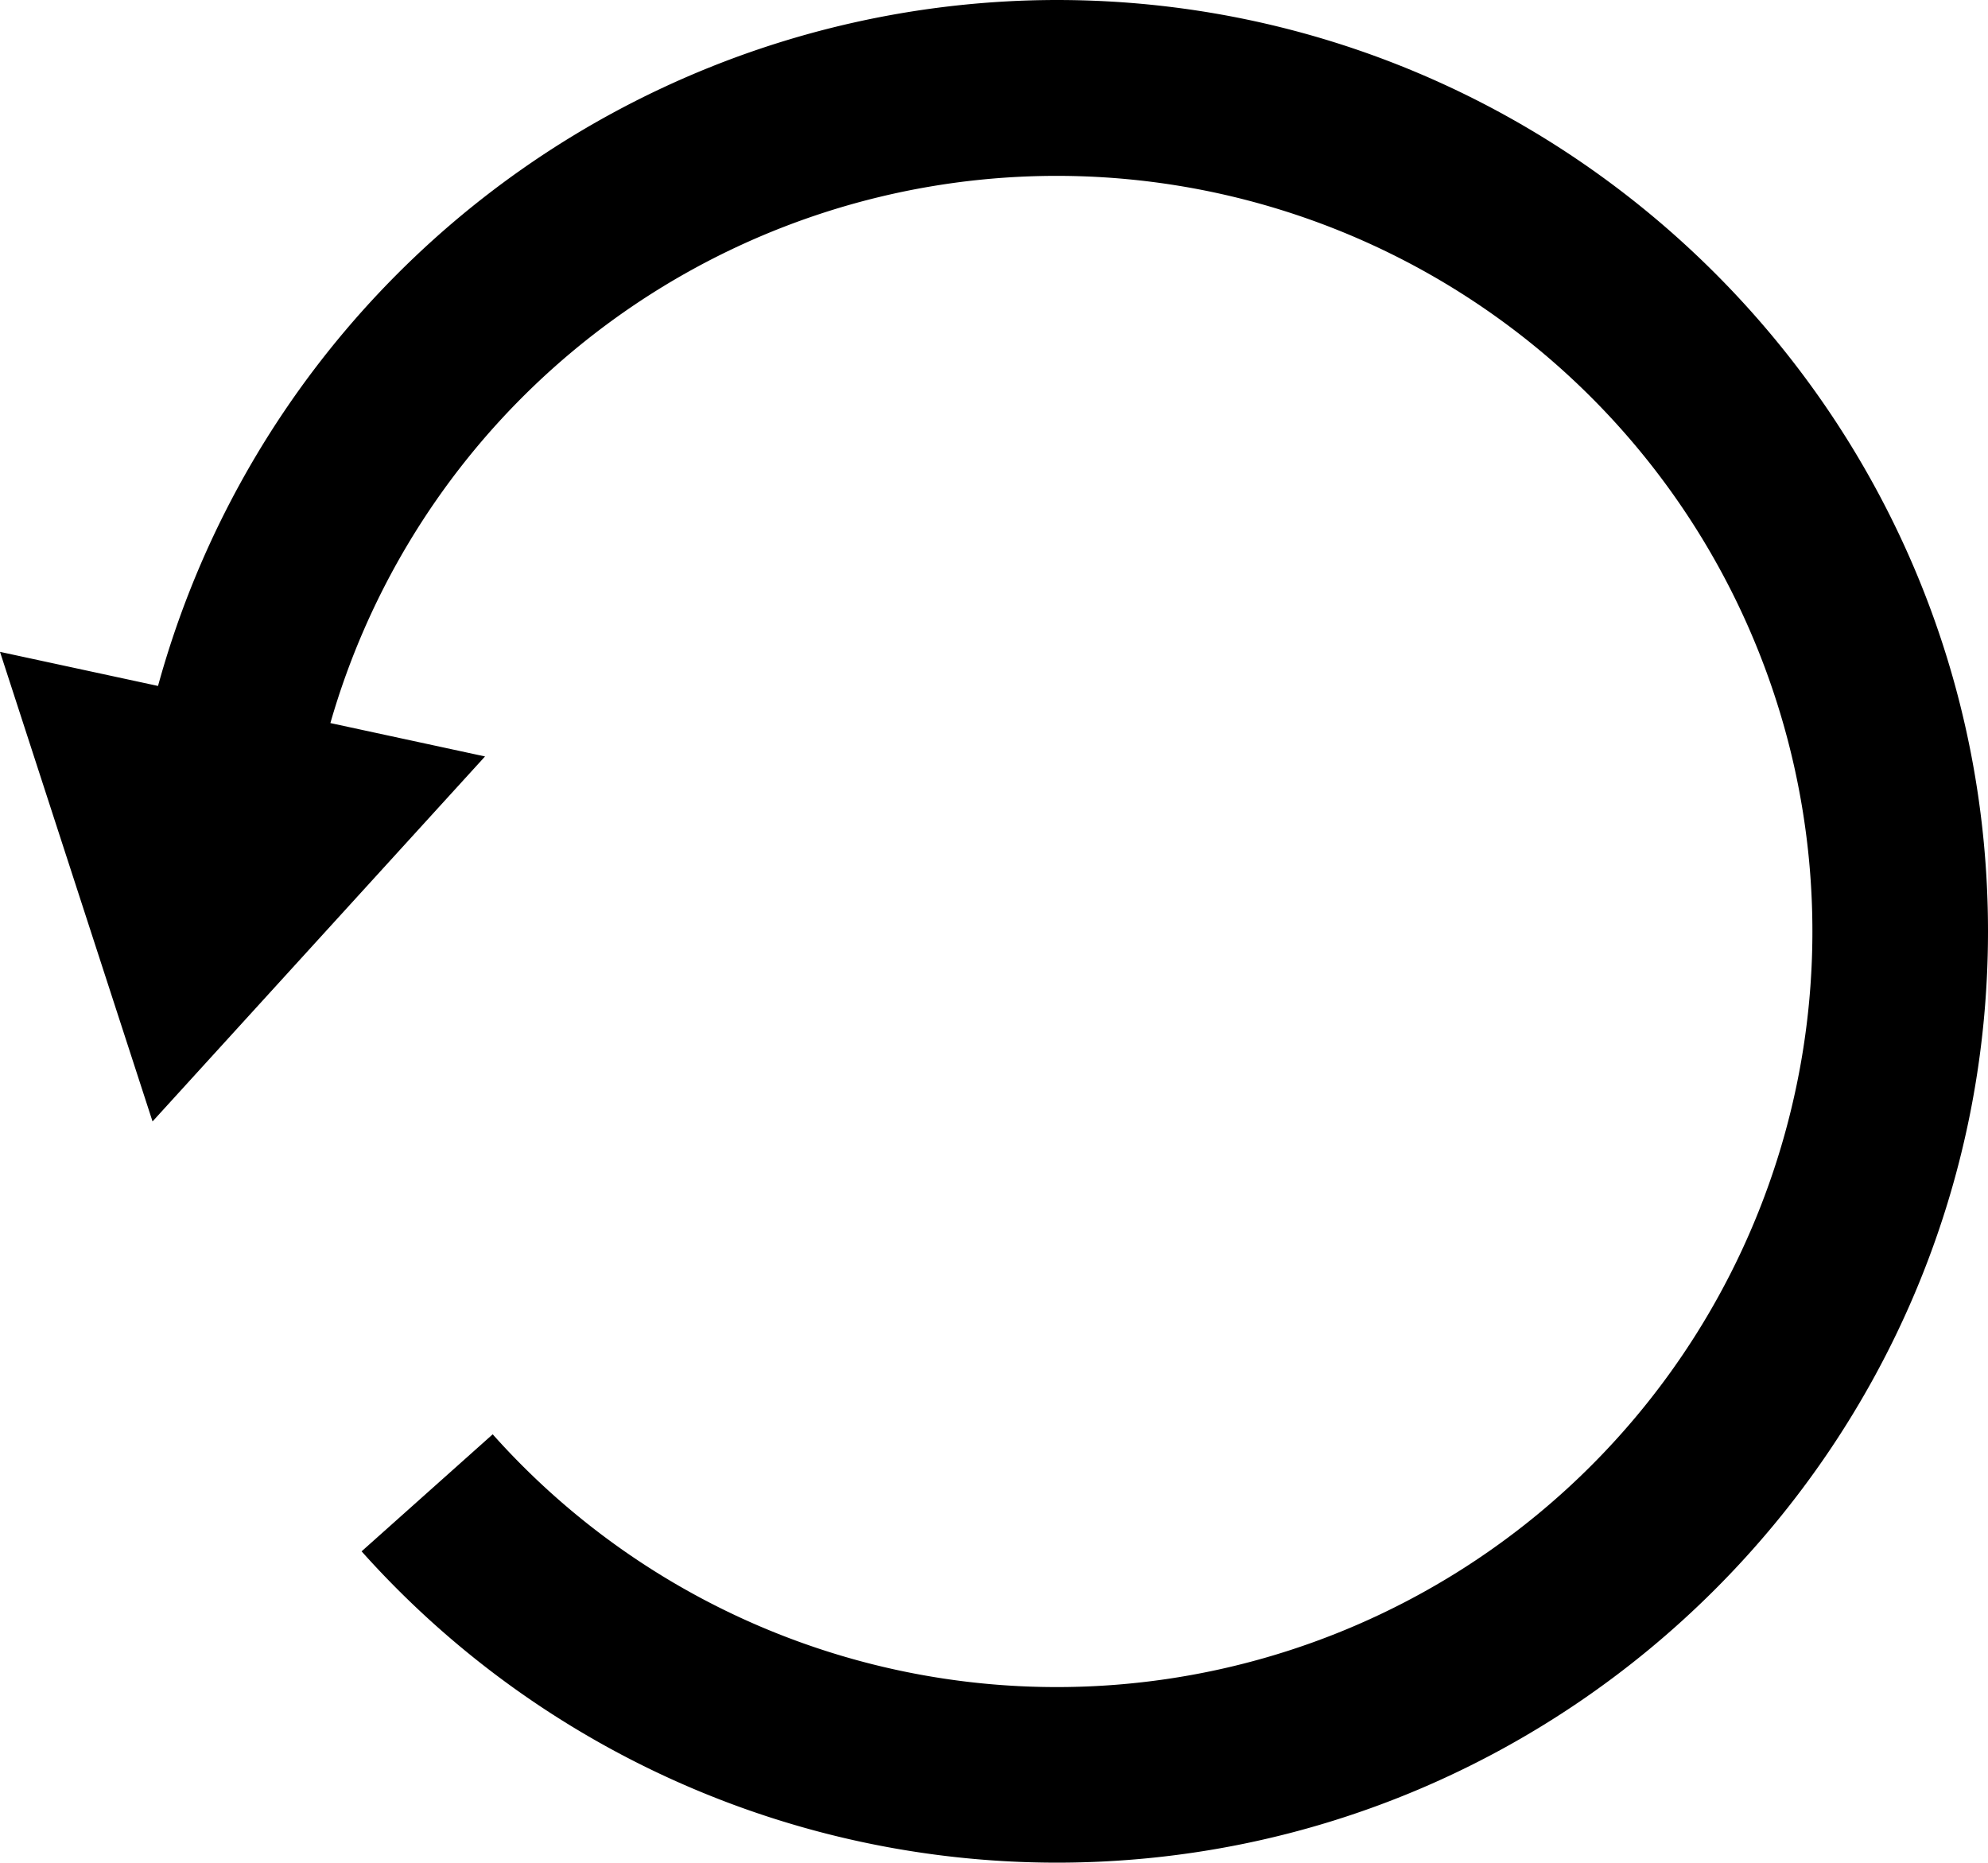 <svg xmlns="http://www.w3.org/2000/svg" viewBox="0 0 282.81 265"><g id="Layer_2" data-name="Layer 2"><g id="Layer_1-2" data-name="Layer 1"><path d="M282.81,132.5c0,73.06-59.44,132.5-132.5,132.5a132.67,132.67,0,0,1-98.87-44.29l18.65-16.65A107.5,107.5,0,1,0,47,102.87l22,4.75-47.3,51.93L0,92.74l22.48,4.85A132.73,132.73,0,0,1,150.31,0C223.37,0,282.81,59.44,282.81,132.5Z"/></g></g></svg>